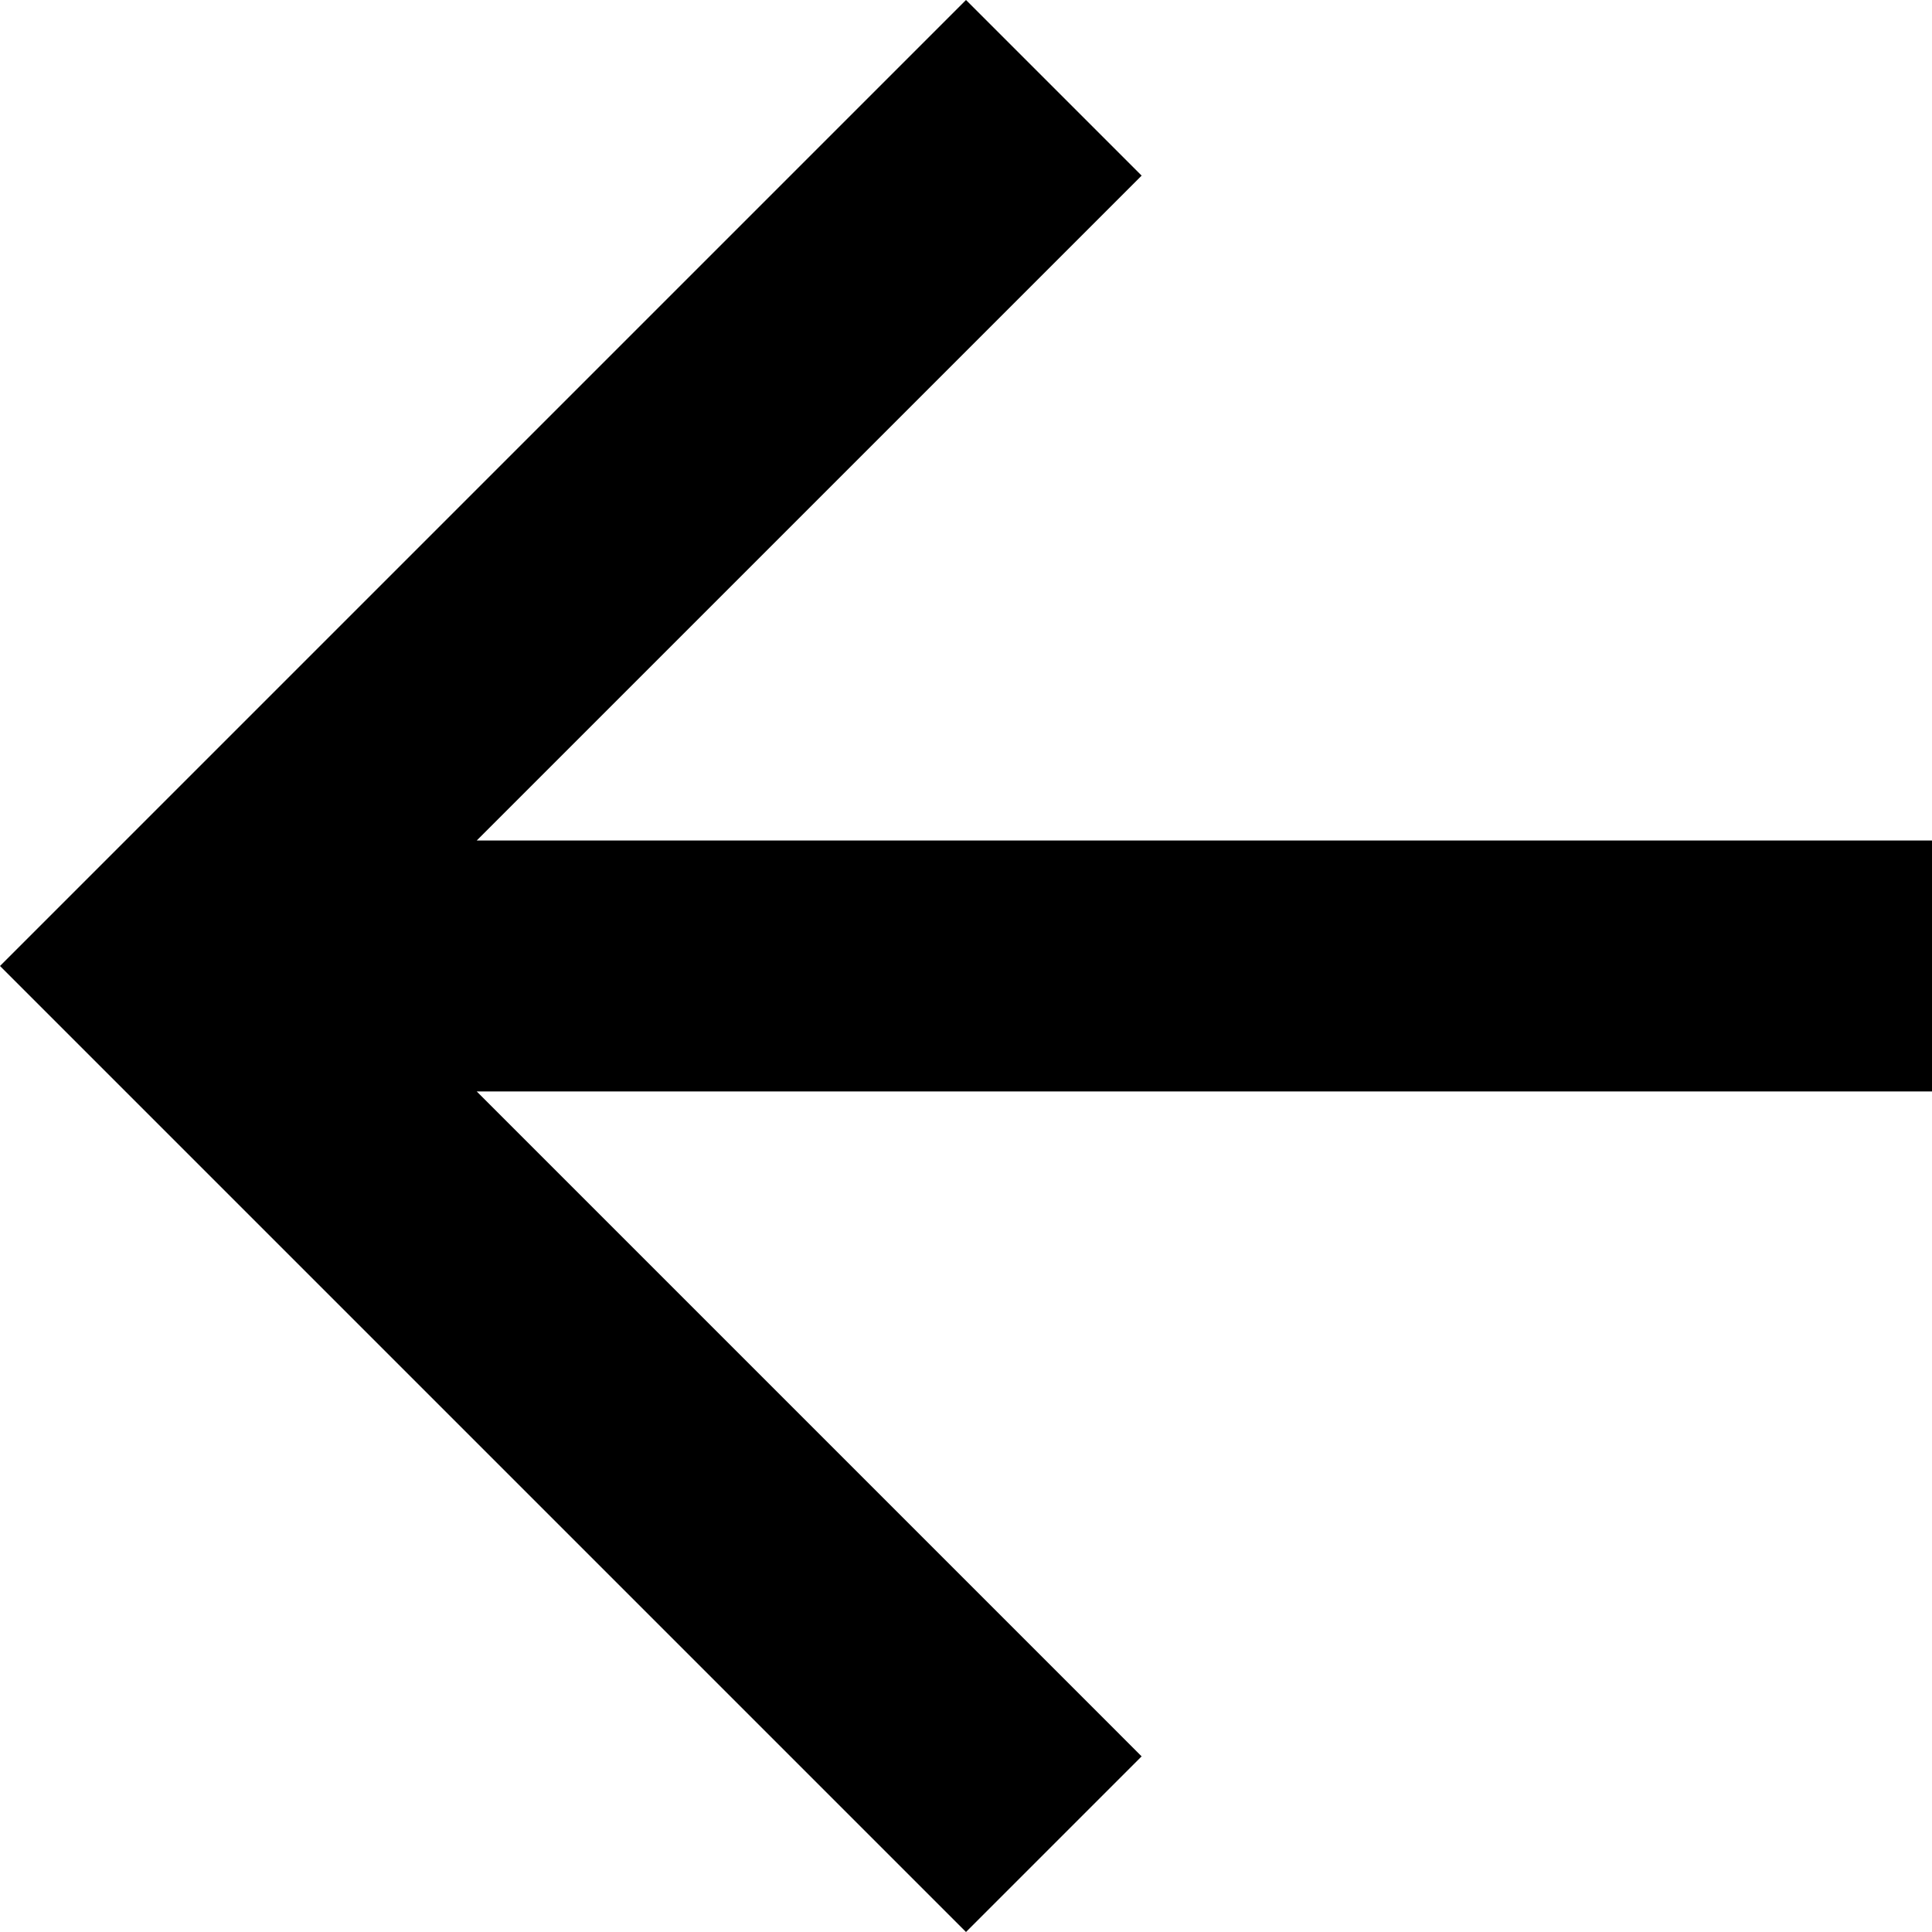 <svg xmlns="http://www.w3.org/2000/svg" width="43.836" height="43.836" viewBox="0 0 43.836 43.836">
  <g id="Symbol_24_44" data-name="Symbol 24 – 44" transform="translate(43.836 43.836) rotate(180)">
    <path id="Path_10" data-name="Path 10" d="M21.918,0,17.933,3.985,33.02,19.072H0v5.693H33.02L17.933,39.851l3.985,3.985L43.836,21.918Z"/>
  </g>
</svg>
